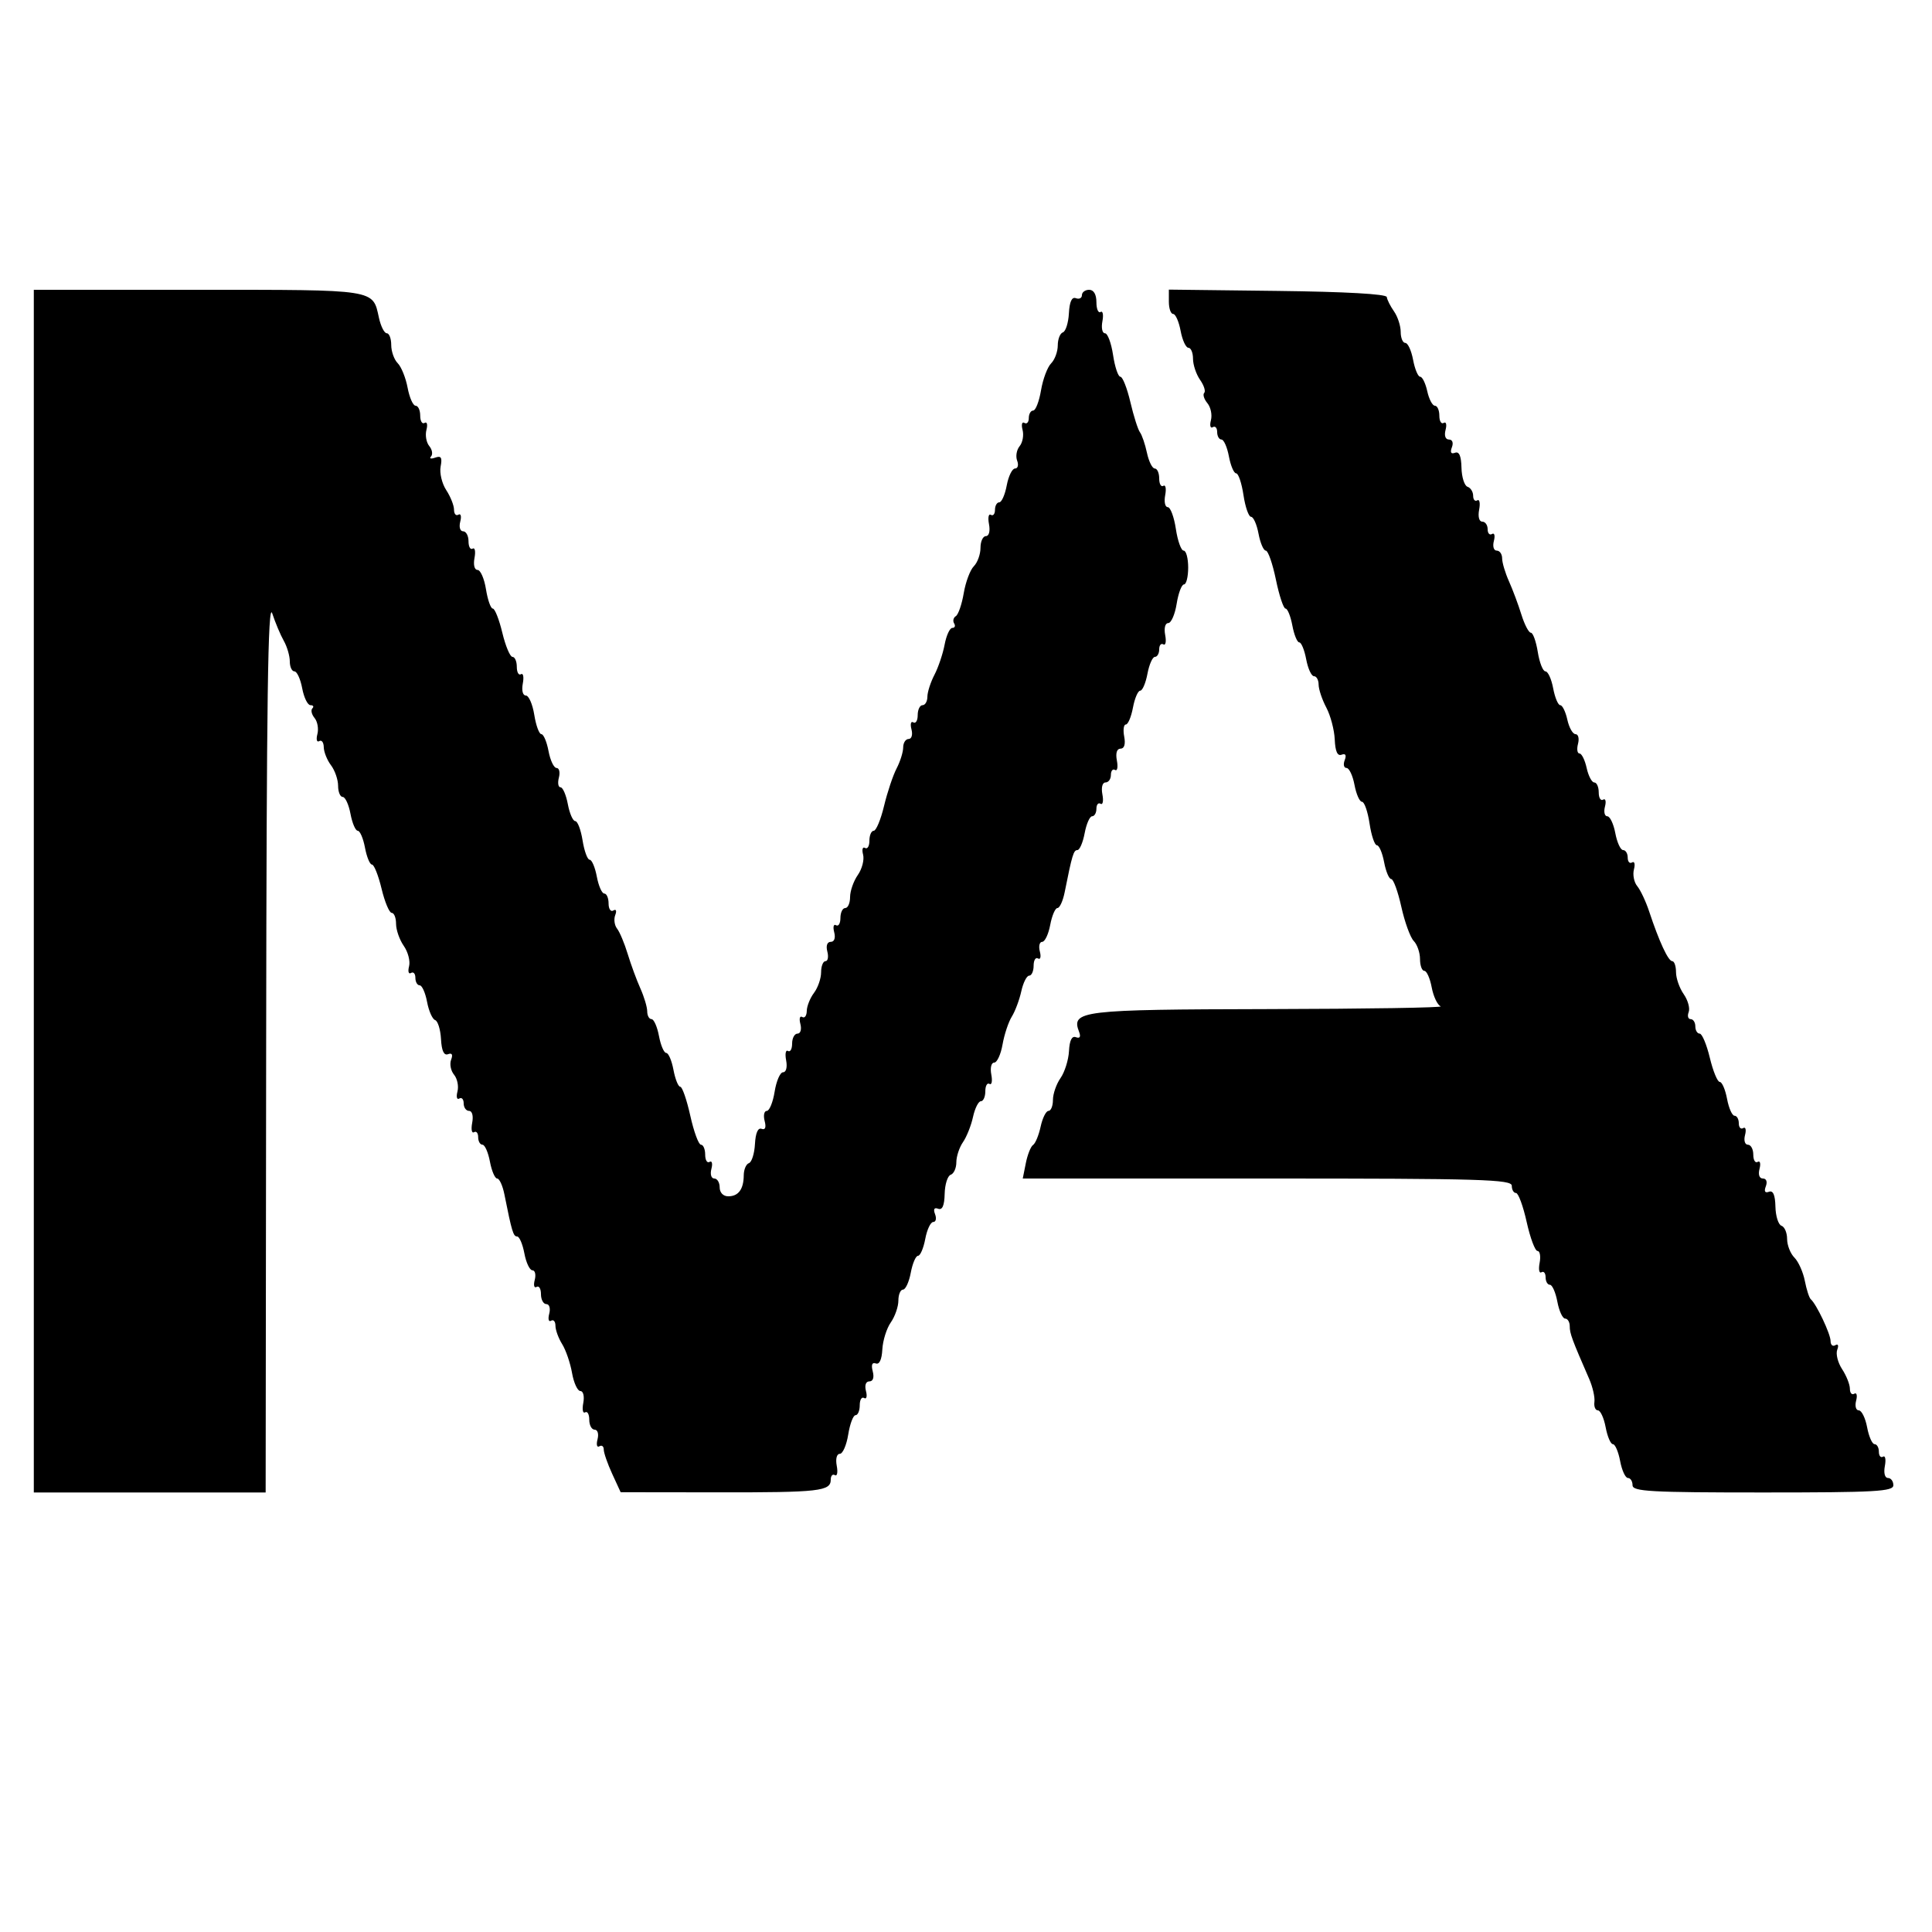 <svg id="svg" version="1.1" width="400" height="400" xmlns="http://www.w3.org/2000/svg" xmlns:xlink="http://www.w3.org/1999/xlink" style="display: block;"><g id="svgg"><path id="path0" d="M7.000 184.500 L 7.000 309.000 31.000 309.000 L 55.000 309.000 55.105 216.250 C 55.186 144.653,55.473 124.298,56.365 127.000 C 57.000 128.925,58.078 131.483,58.760 132.684 C 59.442 133.886,60.000 135.798,60.000 136.934 C 60.000 138.070,60.430 139.000,60.955 139.000 C 61.480 139.000,62.205 140.575,62.566 142.500 C 62.927 144.425,63.698 146.000,64.278 146.000 C 64.858 146.000,65.037 146.296,64.675 146.658 C 64.313 147.020,64.517 147.917,65.127 148.653 C 65.737 149.388,66.000 150.892,65.711 151.996 C 65.423 153.100,65.595 153.751,66.093 153.442 C 66.592 153.134,67.014 153.696,67.032 154.691 C 67.049 155.686,67.724 157.374,68.532 158.441 C 69.339 159.509,70.000 161.421,70.000 162.691 C 70.000 163.961,70.430 165.000,70.955 165.000 C 71.480 165.000,72.205 166.575,72.566 168.500 C 72.927 170.425,73.602 172.000,74.066 172.000 C 74.530 172.000,75.205 173.575,75.566 175.500 C 75.927 177.425,76.578 179.000,77.012 179.000 C 77.445 179.000,78.340 181.250,79.000 184.000 C 79.660 186.750,80.605 189.000,81.100 189.000 C 81.595 189.000,82.000 190.025,82.000 191.277 C 82.000 192.530,82.720 194.583,83.600 195.840 C 84.481 197.096,84.972 198.997,84.694 200.064 C 84.415 201.130,84.595 201.751,85.093 201.442 C 85.592 201.134,86.000 201.584,86.000 202.441 C 86.000 203.298,86.400 204.000,86.889 204.000 C 87.377 204.000,88.067 205.542,88.420 207.427 C 88.774 209.312,89.524 211.008,90.087 211.196 C 90.649 211.383,91.198 213.157,91.305 215.137 C 91.437 217.566,91.910 218.581,92.761 218.257 C 93.586 217.943,93.807 218.339,93.399 219.401 C 93.057 220.295,93.330 221.692,94.006 222.507 C 94.683 223.322,95.000 224.892,94.711 225.996 C 94.423 227.100,94.595 227.751,95.093 227.442 C 95.592 227.134,96.000 227.584,96.000 228.441 C 96.000 229.298,96.502 230.000,97.117 230.000 C 97.765 230.000,98.035 231.036,97.761 232.470 C 97.501 233.828,97.674 234.702,98.144 234.411 C 98.615 234.120,99.000 234.584,99.000 235.441 C 99.000 236.298,99.400 237.000,99.889 237.000 C 100.377 237.000,101.073 238.575,101.434 240.500 C 101.795 242.425,102.469 244.000,102.932 244.000 C 103.394 244.000,104.066 245.463,104.423 247.250 C 105.981 255.039,106.272 256.000,107.068 256.000 C 107.531 256.000,108.205 257.575,108.566 259.500 C 108.927 261.425,109.675 263.000,110.228 263.000 C 110.781 263.000,110.998 263.901,110.710 265.001 C 110.422 266.102,110.595 266.751,111.093 266.442 C 111.592 266.134,112.000 266.809,112.000 267.941 C 112.000 269.073,112.502 270.000,113.117 270.000 C 113.741 270.000,114.003 270.882,113.710 272.001 C 113.422 273.102,113.595 273.751,114.093 273.442 C 114.592 273.134,115.000 273.599,115.000 274.476 C 115.000 275.353,115.624 277.067,116.388 278.285 C 117.151 279.503,118.071 282.188,118.433 284.250 C 118.795 286.313,119.573 288.000,120.162 288.000 C 120.762 288.000,121.025 289.087,120.761 290.470 C 120.501 291.828,120.674 292.702,121.144 292.411 C 121.615 292.120,122.000 292.809,122.000 293.941 C 122.000 295.073,122.502 296.000,123.117 296.000 C 123.741 296.000,124.003 296.882,123.710 298.001 C 123.422 299.102,123.595 299.751,124.093 299.442 C 124.592 299.134,125.000 299.436,125.000 300.113 C 125.000 300.791,125.788 303.056,126.750 305.147 L 128.500 308.948 148.668 308.974 C 169.679 309.001,172.000 308.738,172.000 306.334 C 172.000 305.535,172.385 305.120,172.856 305.411 C 173.326 305.702,173.499 304.828,173.239 303.470 C 172.967 302.049,173.236 301.000,173.872 301.000 C 174.479 301.000,175.264 299.200,175.616 297.000 C 175.968 294.800,176.648 293.000,177.128 293.000 C 177.608 293.000,178.000 292.073,178.000 290.941 C 178.000 289.809,178.408 289.134,178.907 289.442 C 179.405 289.751,179.578 289.102,179.290 288.001 C 178.976 286.799,179.259 286.000,180.000 286.000 C 180.757 286.000,181.023 285.196,180.690 283.921 C 180.337 282.574,180.560 281.999,181.323 282.289 C 182.062 282.570,182.566 281.491,182.677 279.391 C 182.775 277.551,183.562 275.035,184.427 273.800 C 185.292 272.565,186.000 270.530,186.000 269.277 C 186.000 268.025,186.430 267.000,186.955 267.000 C 187.480 267.000,188.205 265.425,188.566 263.500 C 188.927 261.575,189.602 260.000,190.066 260.000 C 190.530 260.000,191.205 258.425,191.566 256.500 C 191.927 254.575,192.671 253.000,193.218 253.000 C 193.766 253.000,193.936 252.275,193.596 251.389 C 193.193 250.338,193.416 249.945,194.239 250.258 C 195.100 250.586,195.526 249.608,195.583 247.175 C 195.629 245.215,196.191 243.436,196.833 243.222 C 197.475 243.008,198.000 241.846,198.000 240.639 C 198.000 239.432,198.618 237.557,199.372 236.473 C 200.127 235.388,201.063 233.037,201.452 231.250 C 201.841 229.463,202.573 228.000,203.079 228.000 C 203.586 228.000,204.000 227.073,204.000 225.941 C 204.000 224.809,204.385 224.120,204.856 224.411 C 205.326 224.702,205.499 223.828,205.239 222.470 C 204.975 221.087,205.238 220.000,205.838 220.000 C 206.427 220.000,207.205 218.312,207.567 216.250 C 207.929 214.188,208.790 211.593,209.481 210.485 C 210.172 209.377,211.057 207.015,211.448 205.235 C 211.839 203.456,212.573 202.000,213.079 202.000 C 213.586 202.000,214.000 201.073,214.000 199.941 C 214.000 198.809,214.408 198.134,214.907 198.442 C 215.405 198.751,215.578 198.102,215.290 197.001 C 215.002 195.901,215.219 195.000,215.772 195.000 C 216.325 195.000,217.073 193.425,217.434 191.500 C 217.795 189.575,218.469 188.000,218.932 188.000 C 219.394 188.000,220.066 186.538,220.423 184.750 C 221.981 176.961,222.272 176.000,223.068 176.000 C 223.531 176.000,224.205 174.425,224.566 172.500 C 224.927 170.575,225.623 169.000,226.111 169.000 C 226.600 169.000,227.000 168.298,227.000 167.441 C 227.000 166.584,227.385 166.120,227.856 166.411 C 228.326 166.702,228.499 165.828,228.239 164.470 C 227.965 163.036,228.235 162.000,228.883 162.000 C 229.498 162.000,230.000 161.298,230.000 160.441 C 230.000 159.584,230.385 159.120,230.856 159.411 C 231.326 159.702,231.499 158.828,231.239 157.470 C 230.943 155.923,231.228 155.000,232.000 155.000 C 232.776 155.000,233.056 154.073,232.755 152.500 C 232.492 151.125,232.645 150.000,233.093 150.000 C 233.542 150.000,234.205 148.425,234.566 146.500 C 234.927 144.575,235.602 143.000,236.066 143.000 C 236.530 143.000,237.205 141.425,237.566 139.500 C 237.927 137.575,238.623 136.000,239.111 136.000 C 239.600 136.000,240.000 135.298,240.000 134.441 C 240.000 133.584,240.385 133.120,240.856 133.411 C 241.326 133.702,241.499 132.828,241.239 131.470 C 240.967 130.049,241.236 129.000,241.872 129.000 C 242.479 129.000,243.264 127.200,243.616 125.000 C 243.968 122.800,244.648 121.000,245.128 121.000 C 245.608 121.000,246.000 119.425,246.000 117.500 C 246.000 115.575,245.578 114.000,245.061 114.000 C 244.545 114.000,243.819 111.975,243.448 109.500 C 243.077 107.025,242.322 105.000,241.770 105.000 C 241.218 105.000,240.979 103.889,241.239 102.530 C 241.499 101.172,241.326 100.298,240.856 100.589 C 240.385 100.880,240.000 100.191,240.000 99.059 C 240.000 97.927,239.586 97.000,239.079 97.000 C 238.573 97.000,237.846 95.537,237.464 93.750 C 237.082 91.963,236.430 90.050,236.015 89.500 C 235.601 88.950,234.708 86.138,234.031 83.250 C 233.354 80.362,232.423 78.000,231.962 78.000 C 231.500 78.000,230.819 75.975,230.448 73.500 C 230.077 71.025,229.322 69.000,228.770 69.000 C 228.218 69.000,227.979 67.889,228.239 66.530 C 228.499 65.172,228.326 64.298,227.856 64.589 C 227.385 64.880,227.000 63.966,227.000 62.559 C 227.000 60.951,226.443 60.000,225.500 60.000 C 224.675 60.000,224.000 60.498,224.000 61.107 C 224.000 61.716,223.438 62.000,222.750 61.739 C 221.913 61.420,221.436 62.452,221.305 64.863 C 221.198 66.843,220.635 68.622,220.055 68.815 C 219.475 69.008,219.000 70.222,219.000 71.512 C 219.000 72.802,218.379 74.478,217.620 75.237 C 216.861 75.996,215.922 78.503,215.532 80.808 C 215.143 83.114,214.414 85.000,213.912 85.000 C 213.410 85.000,213.000 85.702,213.000 86.559 C 213.000 87.416,212.592 87.866,212.093 87.558 C 211.595 87.249,211.423 87.900,211.711 89.004 C 212.000 90.108,211.725 91.626,211.101 92.379 C 210.476 93.131,210.246 94.479,210.590 95.373 C 210.933 96.268,210.736 97.000,210.152 97.000 C 209.568 97.000,208.795 98.575,208.434 100.500 C 208.073 102.425,207.377 104.000,206.889 104.000 C 206.400 104.000,206.000 104.702,206.000 105.559 C 206.000 106.416,205.615 106.880,205.144 106.589 C 204.674 106.298,204.501 107.172,204.761 108.530 C 205.035 109.964,204.765 111.000,204.117 111.000 C 203.502 111.000,203.000 112.093,203.000 113.429 C 203.000 114.764,202.379 116.478,201.620 117.237 C 200.861 117.996,199.922 120.500,199.533 122.803 C 199.144 125.106,198.408 127.248,197.897 127.564 C 197.386 127.880,197.226 128.557,197.543 129.069 C 197.859 129.581,197.692 130.000,197.170 130.000 C 196.649 130.000,195.931 131.556,195.574 133.458 C 195.217 135.360,194.270 138.172,193.469 139.708 C 192.668 141.243,192.010 143.287,192.006 144.250 C 192.003 145.213,191.550 146.000,191.000 146.000 C 190.450 146.000,190.000 146.927,190.000 148.059 C 190.000 149.191,189.592 149.866,189.093 149.558 C 188.595 149.249,188.422 149.898,188.710 150.999 C 189.003 152.118,188.741 153.000,188.117 153.000 C 187.502 153.000,186.997 153.787,186.994 154.750 C 186.990 155.713,186.376 157.672,185.628 159.105 C 184.881 160.538,183.714 164.025,183.035 166.855 C 182.356 169.685,181.395 172.000,180.900 172.000 C 180.405 172.000,180.000 172.927,180.000 174.059 C 180.000 175.191,179.592 175.866,179.093 175.558 C 178.595 175.249,178.415 175.870,178.694 176.936 C 178.972 178.003,178.481 179.904,177.600 181.160 C 176.720 182.417,176.000 184.470,176.000 185.723 C 176.000 186.975,175.550 188.000,175.000 188.000 C 174.450 188.000,174.000 188.927,174.000 190.059 C 174.000 191.191,173.592 191.866,173.093 191.558 C 172.595 191.249,172.422 191.898,172.710 192.999 C 173.024 194.201,172.741 195.000,172.000 195.000 C 171.259 195.000,170.976 195.798,171.290 197.000 C 171.577 198.100,171.405 199.000,170.906 199.000 C 170.408 199.000,170.000 200.039,170.000 201.309 C 170.000 202.579,169.339 204.491,168.532 205.559 C 167.724 206.626,167.049 208.314,167.032 209.309 C 167.014 210.304,166.592 210.866,166.093 210.558 C 165.595 210.249,165.422 210.898,165.710 211.999 C 166.003 213.118,165.741 214.000,165.117 214.000 C 164.502 214.000,164.000 214.927,164.000 216.059 C 164.000 217.191,163.615 217.880,163.144 217.589 C 162.674 217.298,162.501 218.172,162.761 219.530 C 163.033 220.951,162.764 222.000,162.128 222.000 C 161.521 222.000,160.736 223.800,160.384 226.000 C 160.032 228.200,159.299 230.000,158.756 230.000 C 158.212 230.000,158.011 230.936,158.310 232.079 C 158.663 233.426,158.440 234.001,157.677 233.711 C 156.929 233.426,156.429 234.575,156.305 236.863 C 156.198 238.843,155.635 240.622,155.055 240.815 C 154.475 241.008,153.993 242.142,153.985 243.333 C 153.964 246.232,152.871 247.701,150.750 247.682 C 149.725 247.673,149.000 246.907,149.000 245.833 C 149.000 244.825,148.498 244.000,147.883 244.000 C 147.259 244.000,146.997 243.118,147.290 241.999 C 147.578 240.898,147.405 240.249,146.907 240.558 C 146.408 240.866,146.000 240.191,146.000 239.059 C 146.000 237.927,145.606 237.000,145.125 237.000 C 144.643 237.000,143.651 234.300,142.919 231.000 C 142.186 227.700,141.251 225.000,140.839 225.000 C 140.427 225.000,139.795 223.425,139.434 221.500 C 139.073 219.575,138.398 218.000,137.934 218.000 C 137.470 218.000,136.795 216.425,136.434 214.500 C 136.073 212.575,135.377 211.000,134.889 211.000 C 134.400 211.000,134.000 210.281,134.000 209.401 C 134.000 208.522,133.364 206.384,132.586 204.651 C 131.809 202.918,130.625 199.700,129.956 197.500 C 129.287 195.300,128.298 192.943,127.758 192.263 C 127.218 191.582,127.046 190.321,127.377 189.461 C 127.722 188.561,127.557 188.156,126.989 188.507 C 126.445 188.843,126.000 188.191,126.000 187.059 C 126.000 185.927,125.600 185.000,125.111 185.000 C 124.623 185.000,123.927 183.425,123.566 181.500 C 123.205 179.575,122.537 178.000,122.082 178.000 C 121.628 178.000,120.968 176.200,120.616 174.000 C 120.264 171.800,119.582 170.000,119.099 170.000 C 118.617 170.000,117.927 168.425,117.566 166.500 C 117.205 164.575,116.522 163.000,116.048 163.000 C 115.575 163.000,115.423 162.100,115.710 161.000 C 115.998 159.900,115.781 159.000,115.228 159.000 C 114.675 159.000,113.927 157.425,113.566 155.500 C 113.205 153.575,112.537 152.000,112.082 152.000 C 111.628 152.000,110.968 150.200,110.616 148.000 C 110.264 145.800,109.479 144.000,108.872 144.000 C 108.236 144.000,107.967 142.951,108.239 141.530 C 108.499 140.172,108.326 139.298,107.856 139.589 C 107.385 139.880,107.000 139.191,107.000 138.059 C 107.000 136.927,106.595 136.000,106.100 136.000 C 105.605 136.000,104.660 133.750,104.000 131.000 C 103.340 128.250,102.453 126.000,102.028 126.000 C 101.603 126.000,100.968 124.200,100.616 122.000 C 100.264 119.800,99.479 118.000,98.872 118.000 C 98.236 118.000,97.967 116.951,98.239 115.530 C 98.499 114.172,98.326 113.298,97.856 113.589 C 97.385 113.880,97.000 113.191,97.000 112.059 C 97.000 110.927,96.498 110.000,95.883 110.000 C 95.259 110.000,94.997 109.118,95.290 107.999 C 95.578 106.898,95.405 106.249,94.907 106.558 C 94.408 106.866,94.000 106.401,94.000 105.524 C 94.000 104.647,93.273 102.820,92.384 101.463 C 91.495 100.106,90.975 97.913,91.228 96.589 C 91.586 94.715,91.335 94.308,90.094 94.751 C 89.217 95.063,88.834 94.951,89.241 94.501 C 89.649 94.052,89.483 93.083,88.873 92.347 C 88.263 91.612,88.000 90.108,88.289 89.004 C 88.577 87.900,88.405 87.249,87.907 87.558 C 87.408 87.866,87.000 87.191,87.000 86.059 C 87.000 84.927,86.570 84.000,86.045 84.000 C 85.520 84.000,84.776 82.324,84.392 80.275 C 84.007 78.226,83.087 75.944,82.347 75.204 C 81.606 74.463,81.000 72.764,81.000 71.429 C 81.000 70.093,80.586 69.000,80.079 69.000 C 79.573 69.000,78.843 67.563,78.458 65.807 C 77.147 59.841,78.169 60.000,41.071 60.000 L 7.000 60.000 7.000 184.500 M242.000 62.481 C 242.000 63.867,242.400 65.000,242.889 65.000 C 243.377 65.000,244.073 66.575,244.434 68.500 C 244.795 70.425,245.520 72.000,246.045 72.000 C 246.570 72.000,247.000 73.025,247.000 74.277 C 247.000 75.530,247.659 77.496,248.465 78.646 C 249.270 79.796,249.656 81.011,249.322 81.344 C 248.988 81.678,249.282 82.635,249.976 83.471 C 250.669 84.306,251.000 85.892,250.711 86.996 C 250.423 88.100,250.595 88.751,251.093 88.442 C 251.592 88.134,252.000 88.584,252.000 89.441 C 252.000 90.298,252.400 91.000,252.889 91.000 C 253.377 91.000,254.073 92.575,254.434 94.500 C 254.795 96.425,255.469 98.000,255.932 98.000 C 256.394 98.000,257.077 100.025,257.448 102.500 C 257.819 104.975,258.525 107.000,259.016 107.000 C 259.507 107.000,260.205 108.575,260.566 110.500 C 260.927 112.425,261.605 114.000,262.072 114.000 C 262.539 114.000,263.479 116.700,264.161 120.000 C 264.842 123.300,265.740 126.000,266.155 126.000 C 266.570 126.000,267.205 127.575,267.566 129.500 C 267.927 131.425,268.572 133.000,269.000 133.000 C 269.428 133.000,270.073 134.575,270.434 136.500 C 270.795 138.425,271.520 140.000,272.045 140.000 C 272.570 140.000,273.003 140.787,273.006 141.750 C 273.010 142.713,273.727 144.850,274.602 146.500 C 275.476 148.150,276.260 151.128,276.345 153.117 C 276.450 155.570,276.906 156.580,277.761 156.255 C 278.583 155.944,278.807 156.339,278.404 157.389 C 278.064 158.275,278.234 159.000,278.782 159.000 C 279.329 159.000,280.073 160.575,280.434 162.500 C 280.795 164.425,281.493 166.000,281.984 166.000 C 282.475 166.000,283.181 168.025,283.552 170.500 C 283.923 172.975,284.606 175.000,285.068 175.000 C 285.531 175.000,286.205 176.575,286.566 178.500 C 286.927 180.425,287.590 182.000,288.040 182.000 C 288.489 182.000,289.430 184.588,290.131 187.750 C 290.832 190.912,291.989 194.095,292.703 194.821 C 293.416 195.548,294.000 197.236,294.000 198.571 C 294.000 199.907,294.400 201.000,294.889 201.000 C 295.377 201.000,296.067 202.542,296.420 204.427 C 296.774 206.312,297.612 208.077,298.282 208.348 C 298.952 208.620,282.930 208.878,262.679 208.921 C 223.740 209.005,221.729 209.246,223.414 213.637 C 223.808 214.663,223.577 215.053,222.761 214.743 C 221.920 214.423,221.441 215.379,221.323 217.609 C 221.225 219.449,220.438 221.965,219.573 223.200 C 218.708 224.435,218.000 226.470,218.000 227.723 C 218.000 228.975,217.586 230.000,217.079 230.000 C 216.573 230.000,215.842 231.463,215.454 233.250 C 215.066 235.037,214.362 236.747,213.889 237.050 C 213.417 237.352,212.742 239.040,212.390 240.800 L 211.750 244.000 262.375 244.000 C 306.708 244.000,313.000 244.186,313.000 245.500 C 313.000 246.325,313.394 247.000,313.875 247.000 C 314.357 247.000,315.349 249.700,316.081 253.000 C 316.814 256.300,317.822 259.000,318.323 259.000 C 318.824 259.000,319.021 260.111,318.761 261.470 C 318.501 262.828,318.674 263.702,319.144 263.411 C 319.615 263.120,320.000 263.584,320.000 264.441 C 320.000 265.298,320.400 266.000,320.889 266.000 C 321.377 266.000,322.073 267.575,322.434 269.500 C 322.795 271.425,323.520 273.000,324.045 273.000 C 324.570 273.000,325.000 273.719,325.000 274.599 C 325.000 276.082,325.453 277.307,329.028 285.500 C 329.748 287.150,330.233 289.288,330.106 290.250 C 329.978 291.212,330.302 292.000,330.826 292.000 C 331.349 292.000,332.073 293.575,332.434 295.500 C 332.795 297.425,333.470 299.000,333.934 299.000 C 334.398 299.000,335.073 300.575,335.434 302.500 C 335.795 304.425,336.520 306.000,337.045 306.000 C 337.570 306.000,338.000 306.675,338.000 307.500 C 338.000 308.796,341.667 309.000,365.000 309.000 C 388.333 309.000,392.000 308.796,392.000 307.500 C 392.000 306.675,391.498 306.000,390.883 306.000 C 390.235 306.000,389.965 304.964,390.239 303.530 C 390.499 302.172,390.326 301.298,389.856 301.589 C 389.385 301.880,389.000 301.416,389.000 300.559 C 389.000 299.702,388.600 299.000,388.111 299.000 C 387.623 299.000,386.927 297.425,386.566 295.500 C 386.205 293.575,385.427 292.000,384.838 292.000 C 384.249 292.000,384.002 291.099,384.290 289.999 C 384.578 288.898,384.405 288.249,383.907 288.558 C 383.408 288.866,383.000 288.401,383.000 287.524 C 383.000 286.647,382.276 284.824,381.390 283.473 C 380.505 282.121,380.049 280.314,380.379 279.456 C 380.722 278.560,380.556 278.156,379.989 278.507 C 379.445 278.843,379.000 278.453,379.000 277.640 C 379.000 276.182,376.059 269.974,374.907 269.001 C 374.581 268.725,374.025 267.011,373.671 265.192 C 373.317 263.373,372.346 261.203,371.513 260.371 C 370.681 259.538,370.000 257.802,370.000 256.512 C 370.000 255.222,369.475 253.992,368.833 253.778 C 368.191 253.564,367.629 251.785,367.583 249.825 C 367.526 247.392,367.100 246.414,366.239 246.742 C 365.416 247.055,365.193 246.662,365.596 245.611 C 365.957 244.671,365.705 244.000,364.990 244.000 C 364.259 244.000,363.977 243.195,364.290 241.999 C 364.578 240.898,364.405 240.249,363.907 240.558 C 363.408 240.866,363.000 240.191,363.000 239.059 C 363.000 237.927,362.498 237.000,361.883 237.000 C 361.259 237.000,360.997 236.118,361.290 234.999 C 361.578 233.898,361.405 233.249,360.907 233.558 C 360.408 233.866,360.000 233.416,360.000 232.559 C 360.000 231.702,359.600 231.000,359.111 231.000 C 358.623 231.000,357.927 229.425,357.566 227.500 C 357.205 225.575,356.525 224.000,356.054 224.000 C 355.584 224.000,354.660 221.750,354.000 219.000 C 353.340 216.250,352.395 214.000,351.900 214.000 C 351.405 214.000,351.000 213.325,351.000 212.500 C 351.000 211.675,350.564 211.000,350.031 211.000 C 349.499 211.000,349.314 210.346,349.621 209.546 C 349.927 208.747,349.463 207.072,348.589 205.824 C 347.715 204.576,347.000 202.530,347.000 201.277 C 347.000 200.025,346.649 199.000,346.219 199.000 C 345.391 199.000,343.510 194.950,341.445 188.718 C 340.756 186.638,339.646 184.278,338.978 183.474 C 338.310 182.669,338.000 181.108,338.289 180.004 C 338.577 178.900,338.405 178.249,337.907 178.558 C 337.408 178.866,337.000 178.416,337.000 177.559 C 337.000 176.702,336.570 176.000,336.045 176.000 C 335.520 176.000,334.795 174.425,334.434 172.500 C 334.073 170.575,333.325 169.000,332.772 169.000 C 332.219 169.000,332.002 168.099,332.290 166.999 C 332.578 165.898,332.405 165.249,331.907 165.558 C 331.408 165.866,331.000 165.191,331.000 164.059 C 331.000 162.927,330.586 162.000,330.079 162.000 C 329.573 162.000,328.862 160.650,328.500 159.000 C 328.138 157.350,327.469 156.000,327.014 156.000 C 326.559 156.000,326.423 155.100,326.710 154.000 C 326.998 152.900,326.767 152.000,326.196 152.000 C 325.626 152.000,324.862 150.650,324.500 149.000 C 324.138 147.350,323.477 146.000,323.032 146.000 C 322.587 146.000,321.927 144.425,321.566 142.500 C 321.205 140.575,320.485 139.000,319.967 139.000 C 319.448 139.000,318.736 137.200,318.384 135.000 C 318.032 132.800,317.387 131.000,316.950 131.000 C 316.513 131.000,315.631 129.313,314.991 127.250 C 314.351 125.188,313.191 122.082,312.414 120.349 C 311.636 118.616,311.000 116.478,311.000 115.599 C 311.000 114.719,310.498 114.000,309.883 114.000 C 309.259 114.000,308.997 113.118,309.290 111.999 C 309.578 110.898,309.405 110.249,308.907 110.558 C 308.408 110.866,308.000 110.416,308.000 109.559 C 308.000 108.702,307.498 108.000,306.883 108.000 C 306.235 108.000,305.965 106.964,306.239 105.530 C 306.499 104.172,306.326 103.298,305.856 103.589 C 305.385 103.880,305.000 103.454,305.000 102.642 C 305.000 101.831,304.475 100.992,303.833 100.778 C 303.191 100.564,302.629 98.785,302.583 96.825 C 302.526 94.392,302.100 93.414,301.239 93.742 C 300.416 94.055,300.193 93.662,300.596 92.611 C 300.957 91.671,300.705 91.000,299.990 91.000 C 299.259 91.000,298.977 90.195,299.290 88.999 C 299.578 87.898,299.405 87.249,298.907 87.558 C 298.408 87.866,298.000 87.191,298.000 86.059 C 298.000 84.927,297.586 84.000,297.079 84.000 C 296.573 84.000,295.862 82.650,295.500 81.000 C 295.138 79.350,294.477 78.000,294.032 78.000 C 293.587 78.000,292.927 76.425,292.566 74.500 C 292.205 72.575,291.480 71.000,290.955 71.000 C 290.430 71.000,290.000 69.975,290.000 68.723 C 290.000 67.470,289.378 65.557,288.618 64.473 C 287.859 63.388,287.184 62.050,287.120 61.500 C 287.046 60.875,278.556 60.399,264.501 60.231 L 242.000 59.962 242.000 62.481 " stroke="none" fill="#000000" fill-rule="evenodd"></path></g></svg>